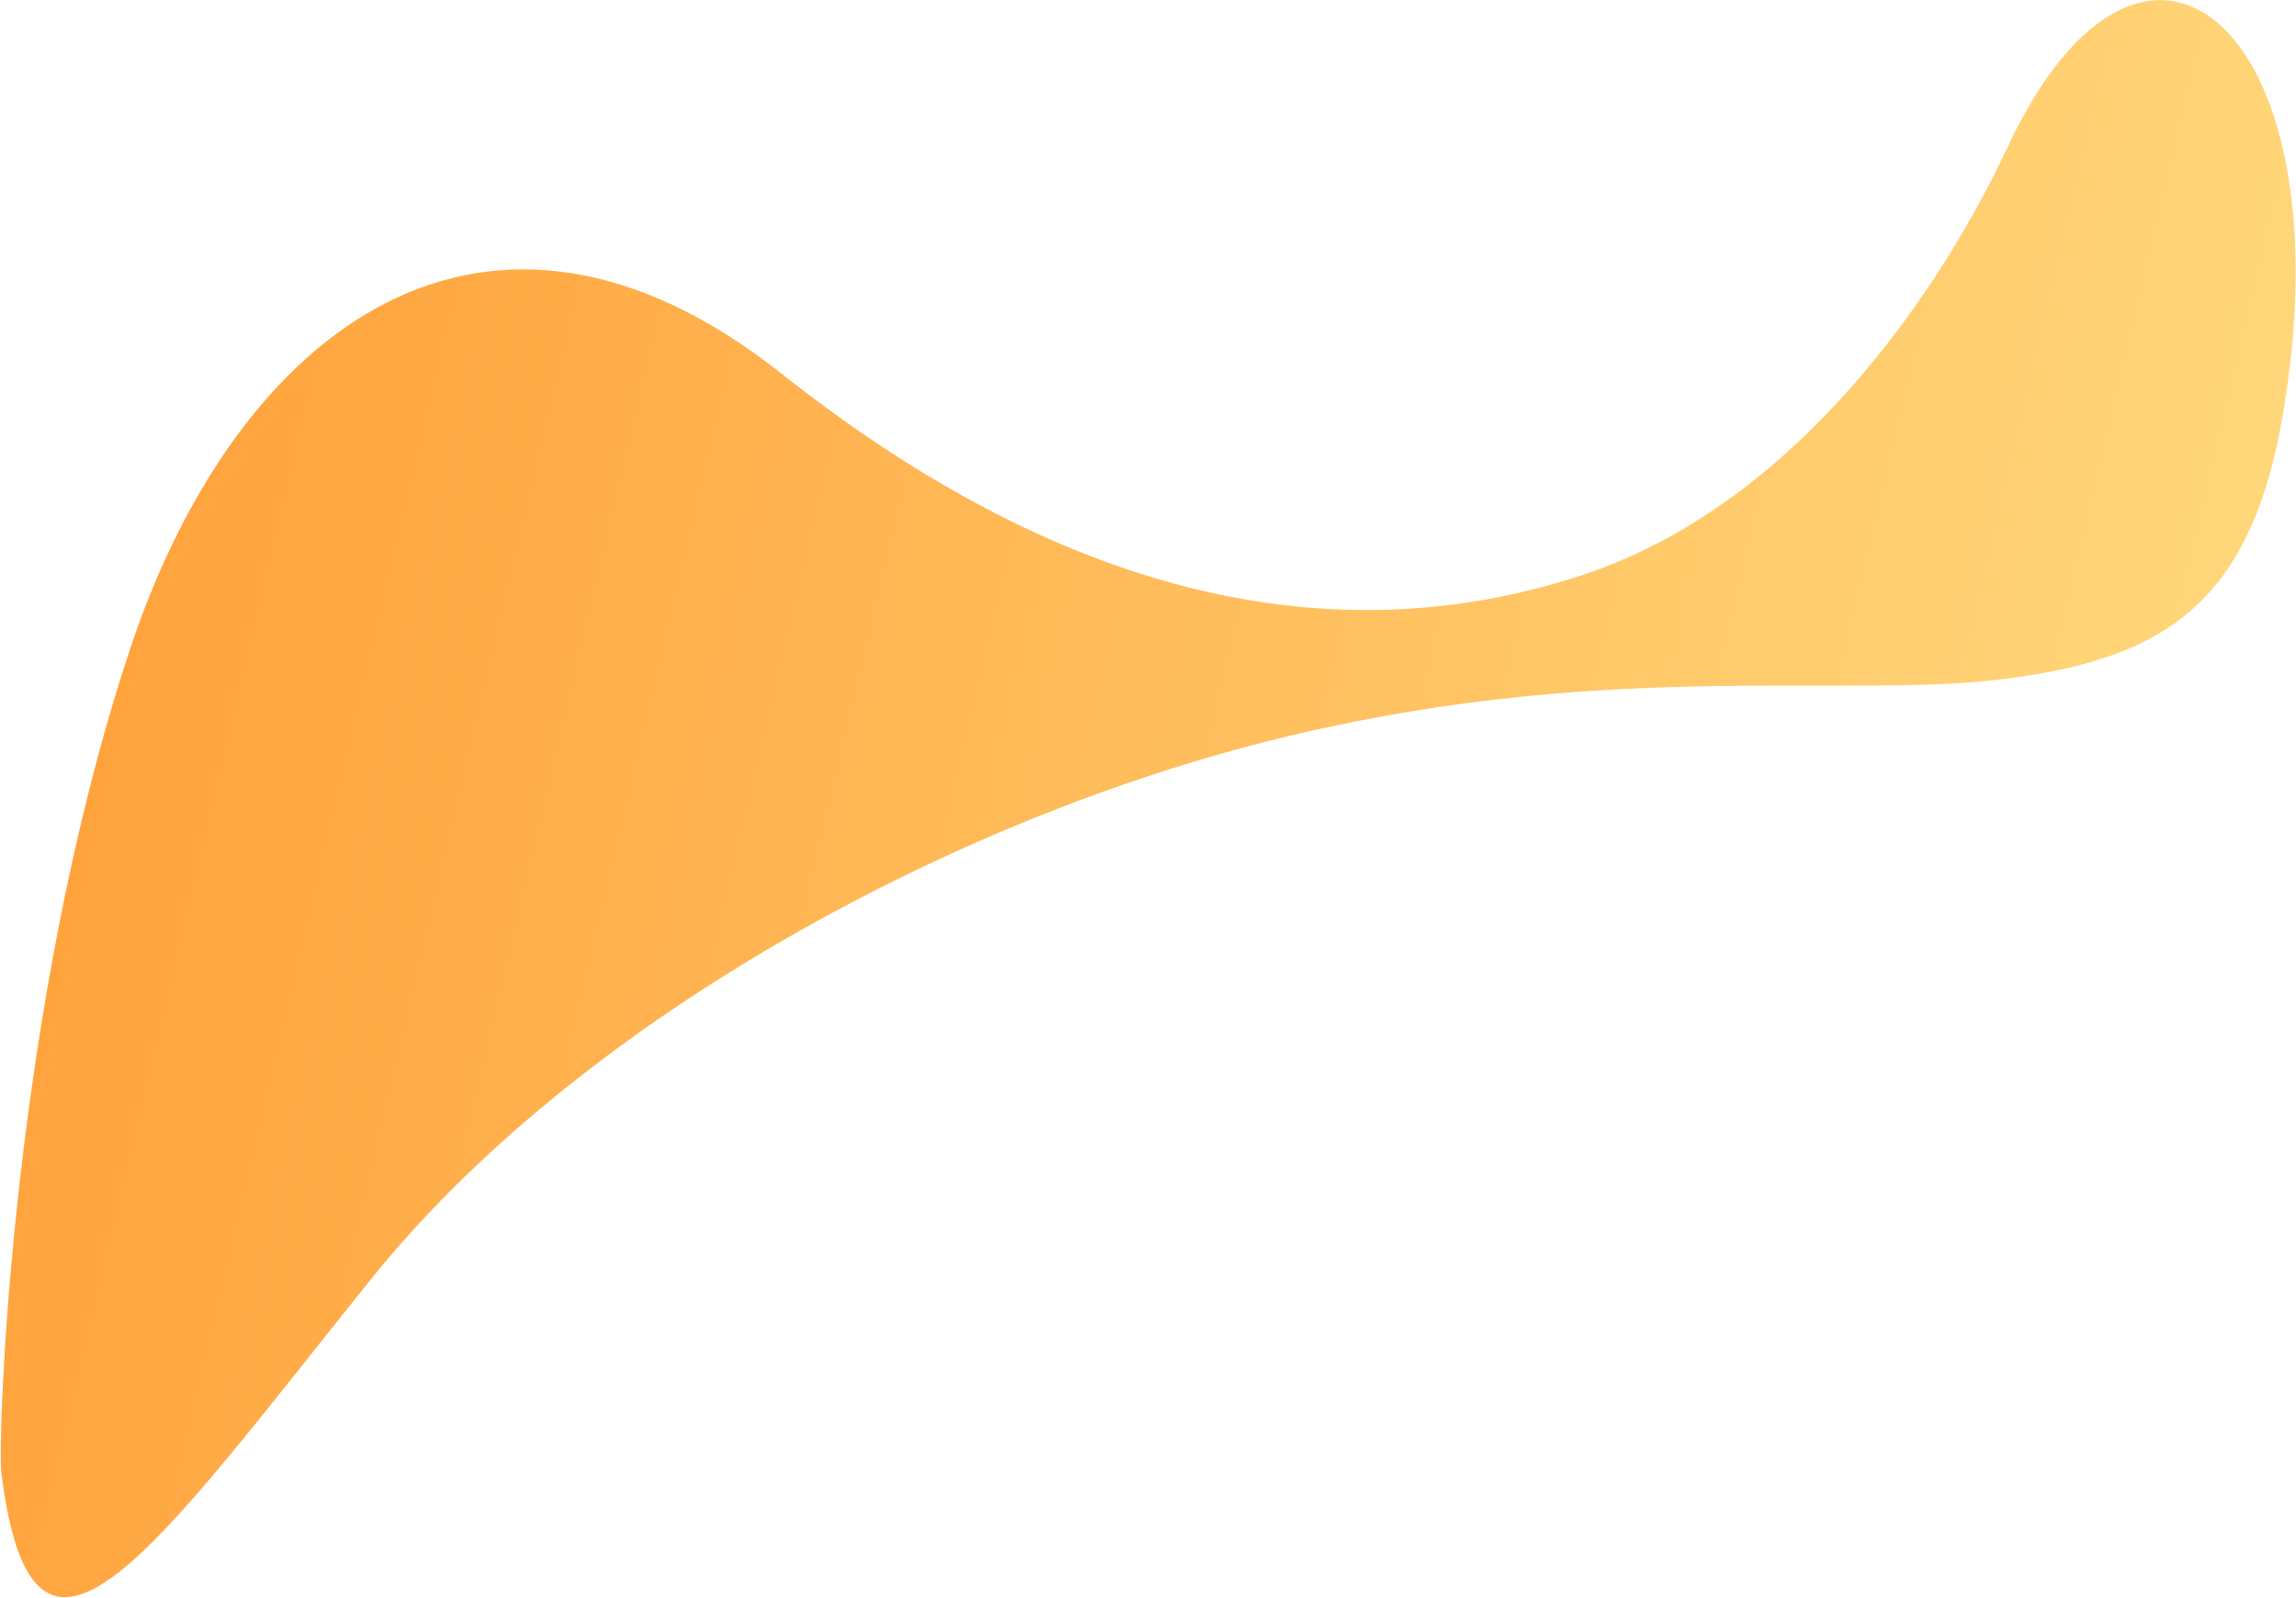 <svg width="2381" height="1657" viewBox="0 0 2381 1657" fill="none" xmlns="http://www.w3.org/2000/svg">
<path d="M1.402 1526.97C-2.543 1496.27 10.878 1045.41 135.218 672.1C246.832 337.475 506.384 146.76 810.162 387.267C1135.65 645.03 1416.4 670.951 1642.78 595.759C1866.2 521.212 2014.77 296.591 2081.5 153.358C2226.32 -156.168 2440.25 35.29 2365.1 442.537C2329.65 631.978 2236.18 684.943 2074.21 704.6C1904.91 725.146 1654.78 681.532 1307.84 770.414C973.245 856.468 596.719 1063.14 384.994 1326.2C159.667 1606.4 34.436 1794.83 1.402 1526.97Z" fill="url(#paint0_linear_36_866)"/>
<defs>
<linearGradient id="paint0_linear_36_866" x1="2257" y1="1283.41" x2="-32.713" y2="745.399" gradientUnits="userSpaceOnUse">
<stop stop-color="#FFD97D"/>
<stop offset="1" stop-color="#FFA039"/>
</linearGradient>
</defs>
</svg>
